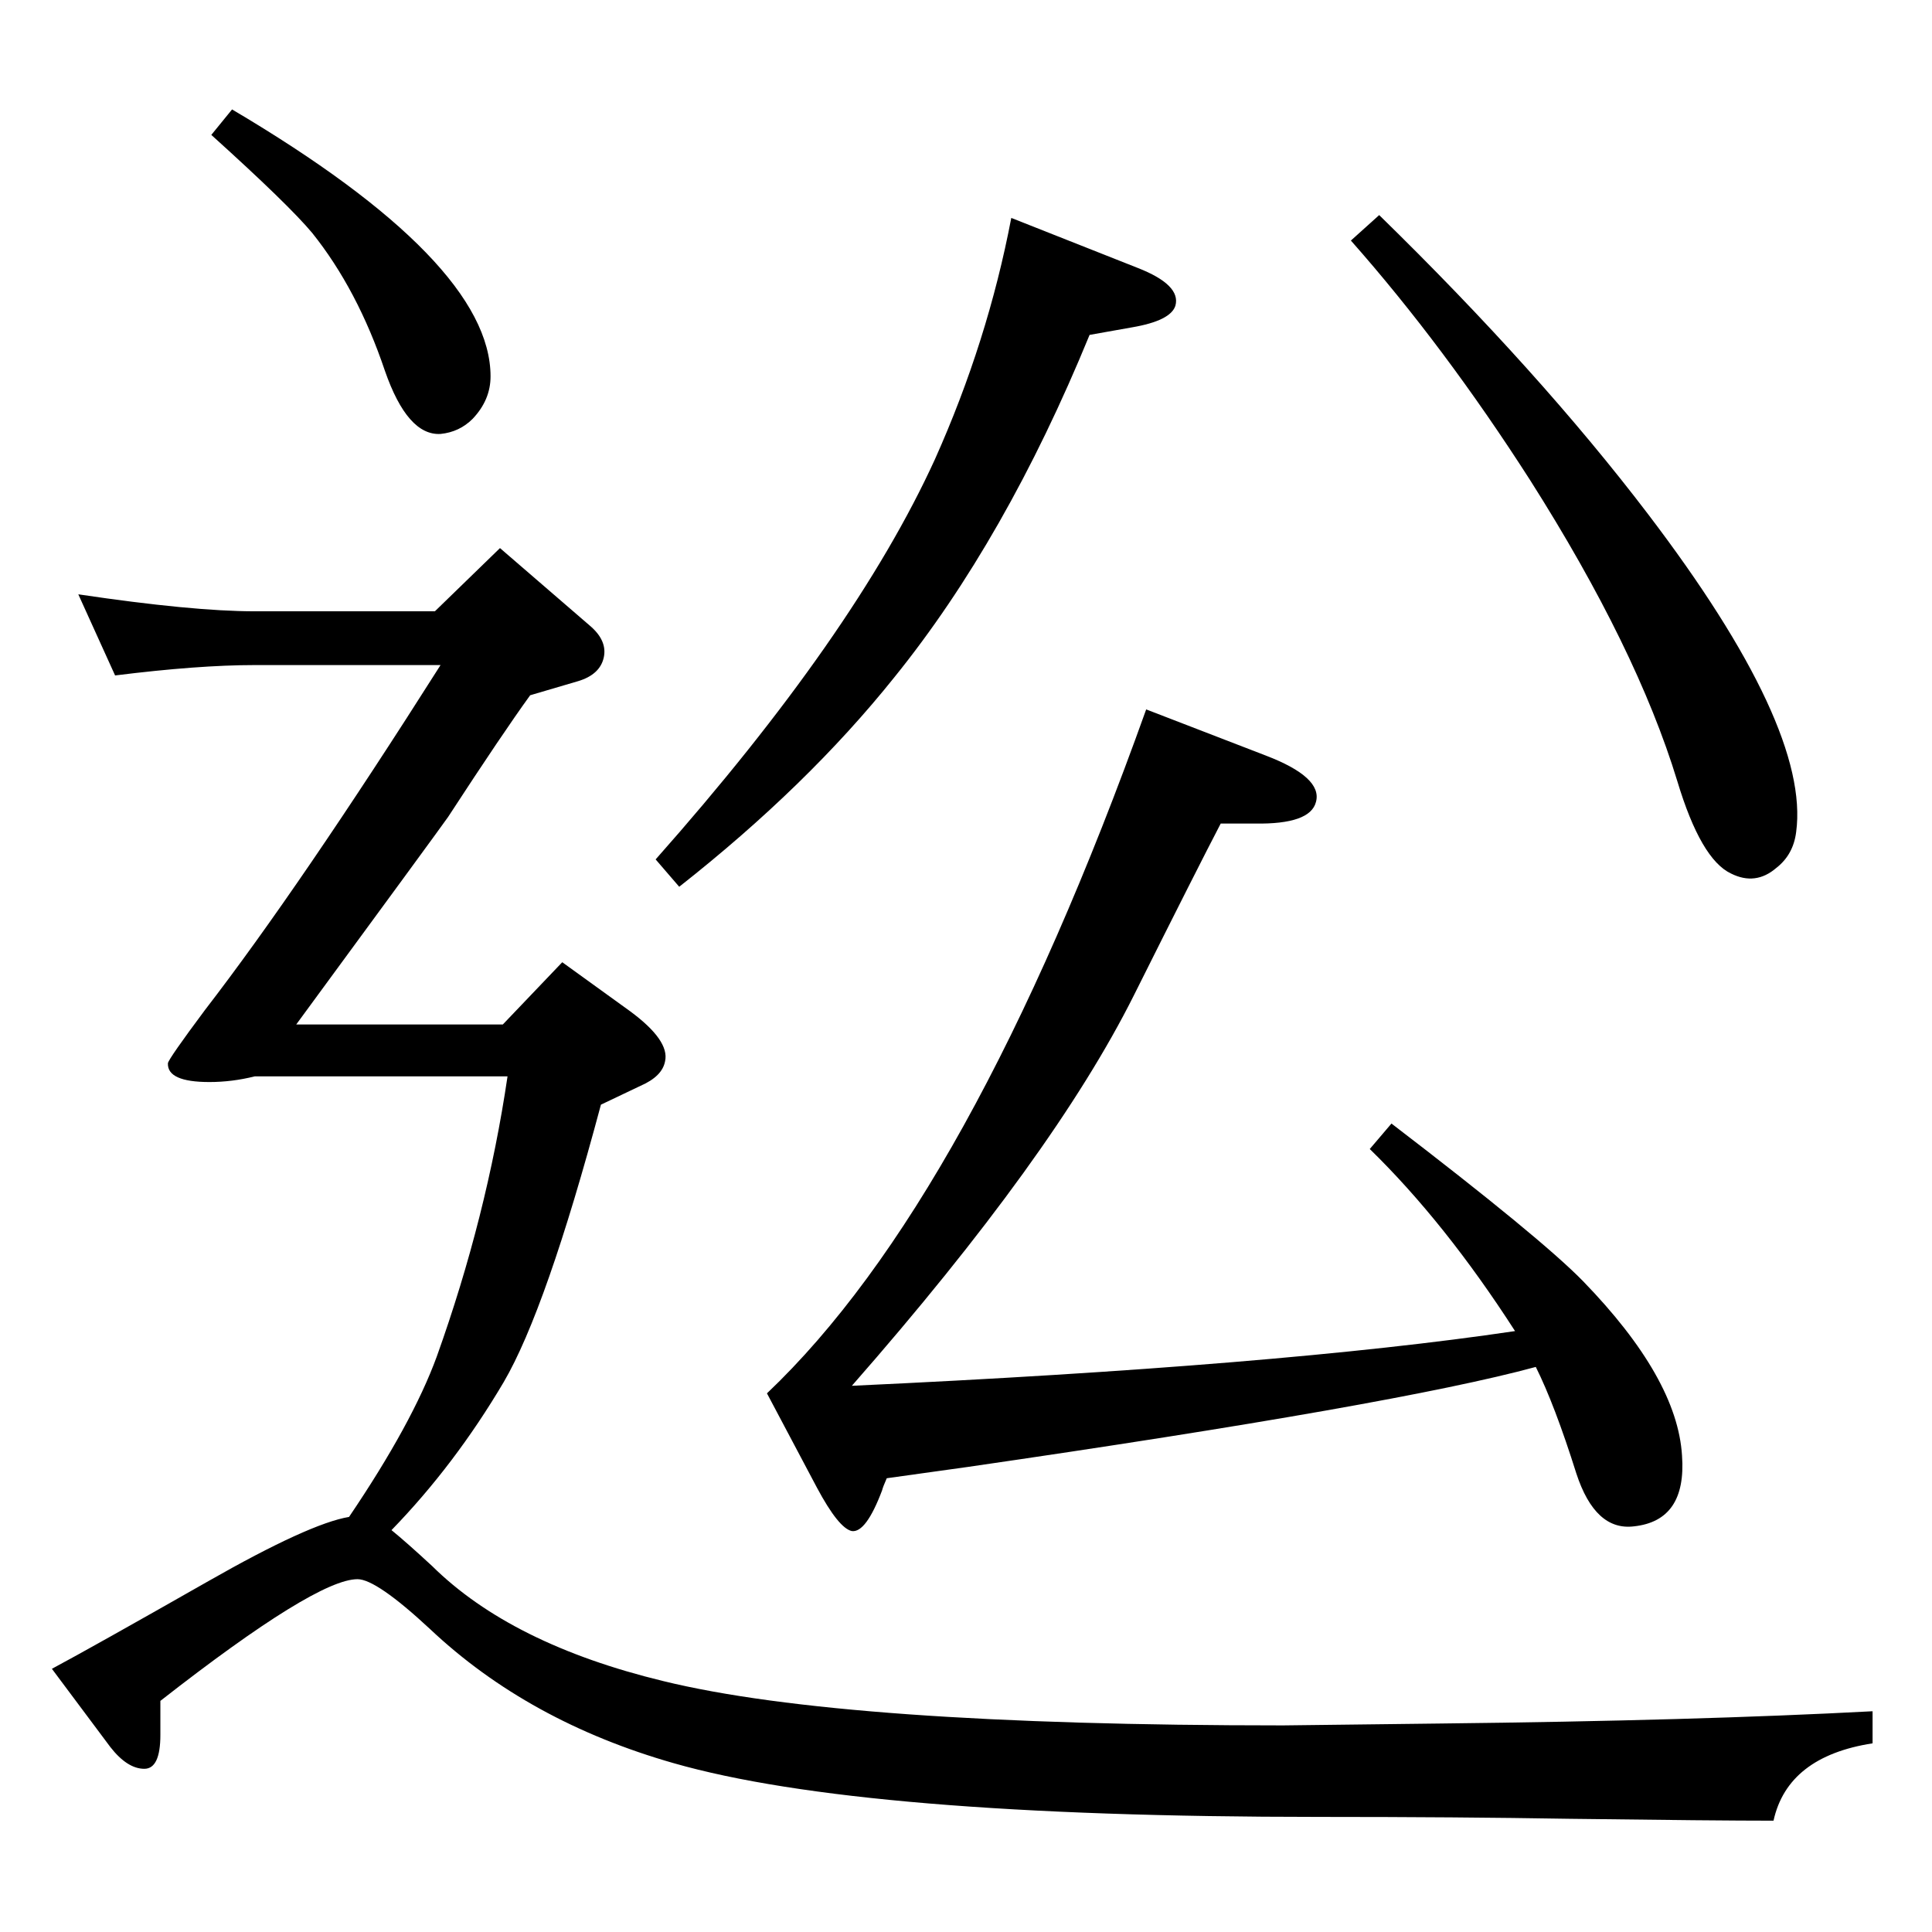 <?xml version="1.0" standalone="no"?>
<!DOCTYPE svg PUBLIC "-//W3C//DTD SVG 1.1//EN" "http://www.w3.org/Graphics/SVG/1.1/DTD/svg11.dtd" >
<svg xmlns="http://www.w3.org/2000/svg" xmlns:xlink="http://www.w3.org/1999/xlink" version="1.1" viewBox="0 0 2048 2048">
  <g transform="matrix(1 0 0 -1 0 2048)">
   <path fill="currentColor"
d="M1628 599q-147 -40 -602 -106l-86 -12q-4 -9 -5 -13q-17 -45 -32 -43q-14 3 -37 46l-53 100q216 205 402 725l127 -49q60 -23 53 -49q-6 -24 -65 -23h-36q-24 -46 -92 -182q-85 -170 -299 -414q454 21 703 58q-74 115 -154 193l23 27q158 -121 203 -167
q100 -103 105 -185q5 -69 -51 -75q-41 -5 -61 56q-23 73 -43 113zM1072 1817l134 -53q46 -18 40 -40q-5 -16 -46 -23l-45 -8q-89 -217 -207 -363q-92 -115 -228 -222l-25 29q211 238 296 424q56 125 81 256zM370 440q67 99 93 170q53 148 75 297h-268q-24 -6 -48 -6
q-45 0 -44 20q1 5 39 56q101 131 250 366h-197q-60 0 -148 -11l-39 86q121 -18 187 -18h191l69 67l95 -82q19 -16 15 -34t-27 -25l-51 -15q-29 -40 -87 -129q-12 -17 -161 -220h219l63 66l72 -52q42 -31 37 -53q-3 -16 -26 -26l-42 -20q-58 -217 -103 -294
q-52 -88 -119 -157q16 -13 43 -38q84 -83 245 -122q192 -47 657 -47l167 2q270 3 458 13v-34q-90 -14 -105 -82q-62 0 -216 2q-118 2 -266 2q-485 0 -684 57q-154 44 -258 142q-57 53 -77 53q-44 0 -209 -129v-36q0 -36 -17 -36q-18 0 -36 23l-62 83q43 23 166 93
q107 61 149 68zM246 1932q274 -162 274 -283q0 -25 -19 -45q-14 -14 -34 -16q-35 -2 -59 67q-29 86 -77 146q-25 30 -107 104zM1432 1793l30 27q170 -166 285 -317q172 -226 157 -337q-3 -24 -21 -38q-22 -19 -48 -6q-32 15 -57 98q-43 141 -156 319q-91 142 -190 254z" />
  </g>

</svg>
